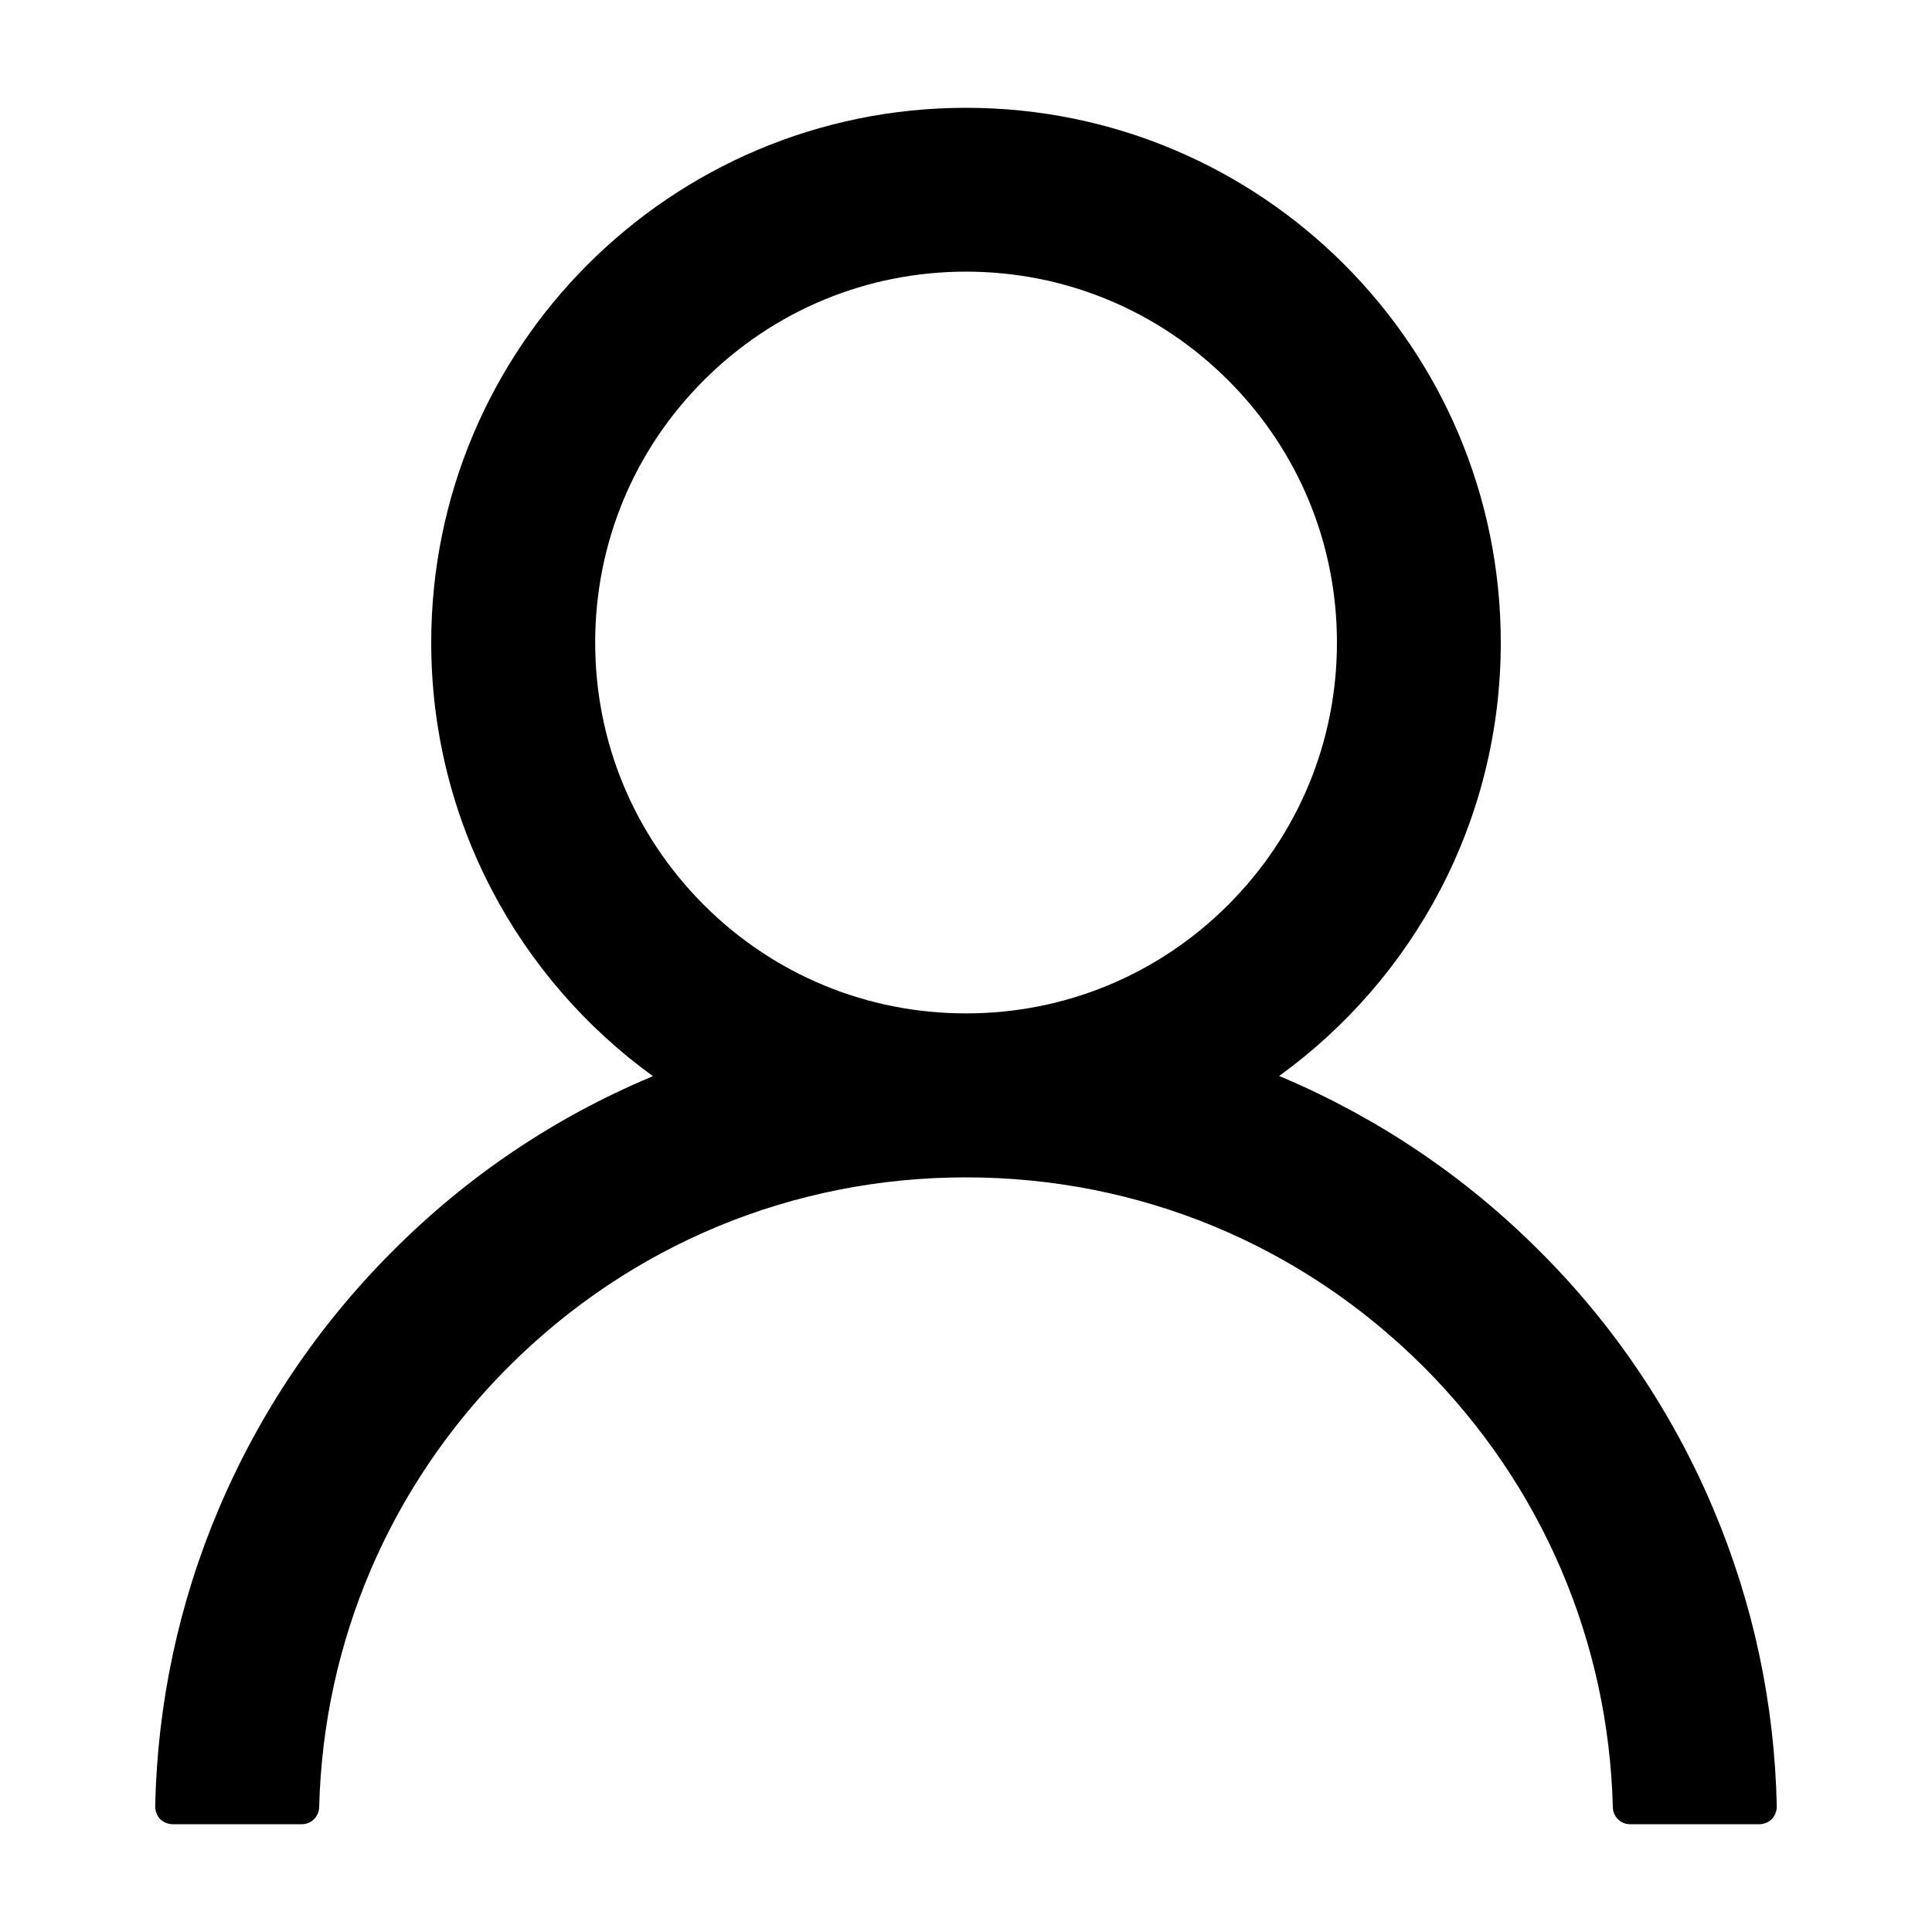 <svg width="15" height="15" viewBox="0 0 15 15" fill="none" xmlns="http://www.w3.org/2000/svg">
<path d="M13.301 11.712C12.985 10.964 12.527 10.284 11.951 9.711C11.378 9.137 10.699 8.679 9.951 8.362C9.944 8.359 9.938 8.357 9.931 8.354C10.974 7.6 11.652 6.373 11.652 4.989C11.652 2.695 9.794 0.837 7.5 0.837C5.206 0.837 3.348 2.695 3.348 4.989C3.348 6.373 4.026 7.6 5.069 8.355C5.063 8.359 5.056 8.36 5.049 8.364C4.299 8.68 3.626 9.134 3.049 9.713C2.474 10.287 2.016 10.966 1.699 11.714C1.388 12.446 1.221 13.23 1.205 14.026C1.205 14.043 1.208 14.061 1.215 14.078C1.221 14.095 1.231 14.11 1.243 14.123C1.256 14.135 1.271 14.146 1.287 14.152C1.304 14.159 1.321 14.163 1.339 14.163H2.344C2.417 14.163 2.476 14.104 2.478 14.032C2.511 12.74 3.03 11.53 3.948 10.612C4.897 9.663 6.157 9.141 7.5 9.141C8.843 9.141 10.103 9.663 11.053 10.612C11.97 11.53 12.489 12.74 12.522 14.032C12.524 14.106 12.583 14.163 12.656 14.163H13.661C13.679 14.163 13.696 14.159 13.713 14.152C13.729 14.146 13.744 14.135 13.757 14.123C13.769 14.11 13.779 14.095 13.785 14.078C13.792 14.061 13.795 14.043 13.795 14.026C13.778 13.225 13.612 12.447 13.301 11.712ZM7.5 7.868C6.732 7.868 6.008 7.569 5.464 7.025C4.92 6.48 4.621 5.757 4.621 4.989C4.621 4.22 4.92 3.497 5.464 2.953C6.008 2.409 6.732 2.109 7.5 2.109C8.268 2.109 8.992 2.409 9.536 2.953C10.08 3.497 10.38 4.22 10.38 4.989C10.38 5.757 10.08 6.48 9.536 7.025C8.992 7.569 8.268 7.868 7.5 7.868Z" fill="black"/>
</svg>
